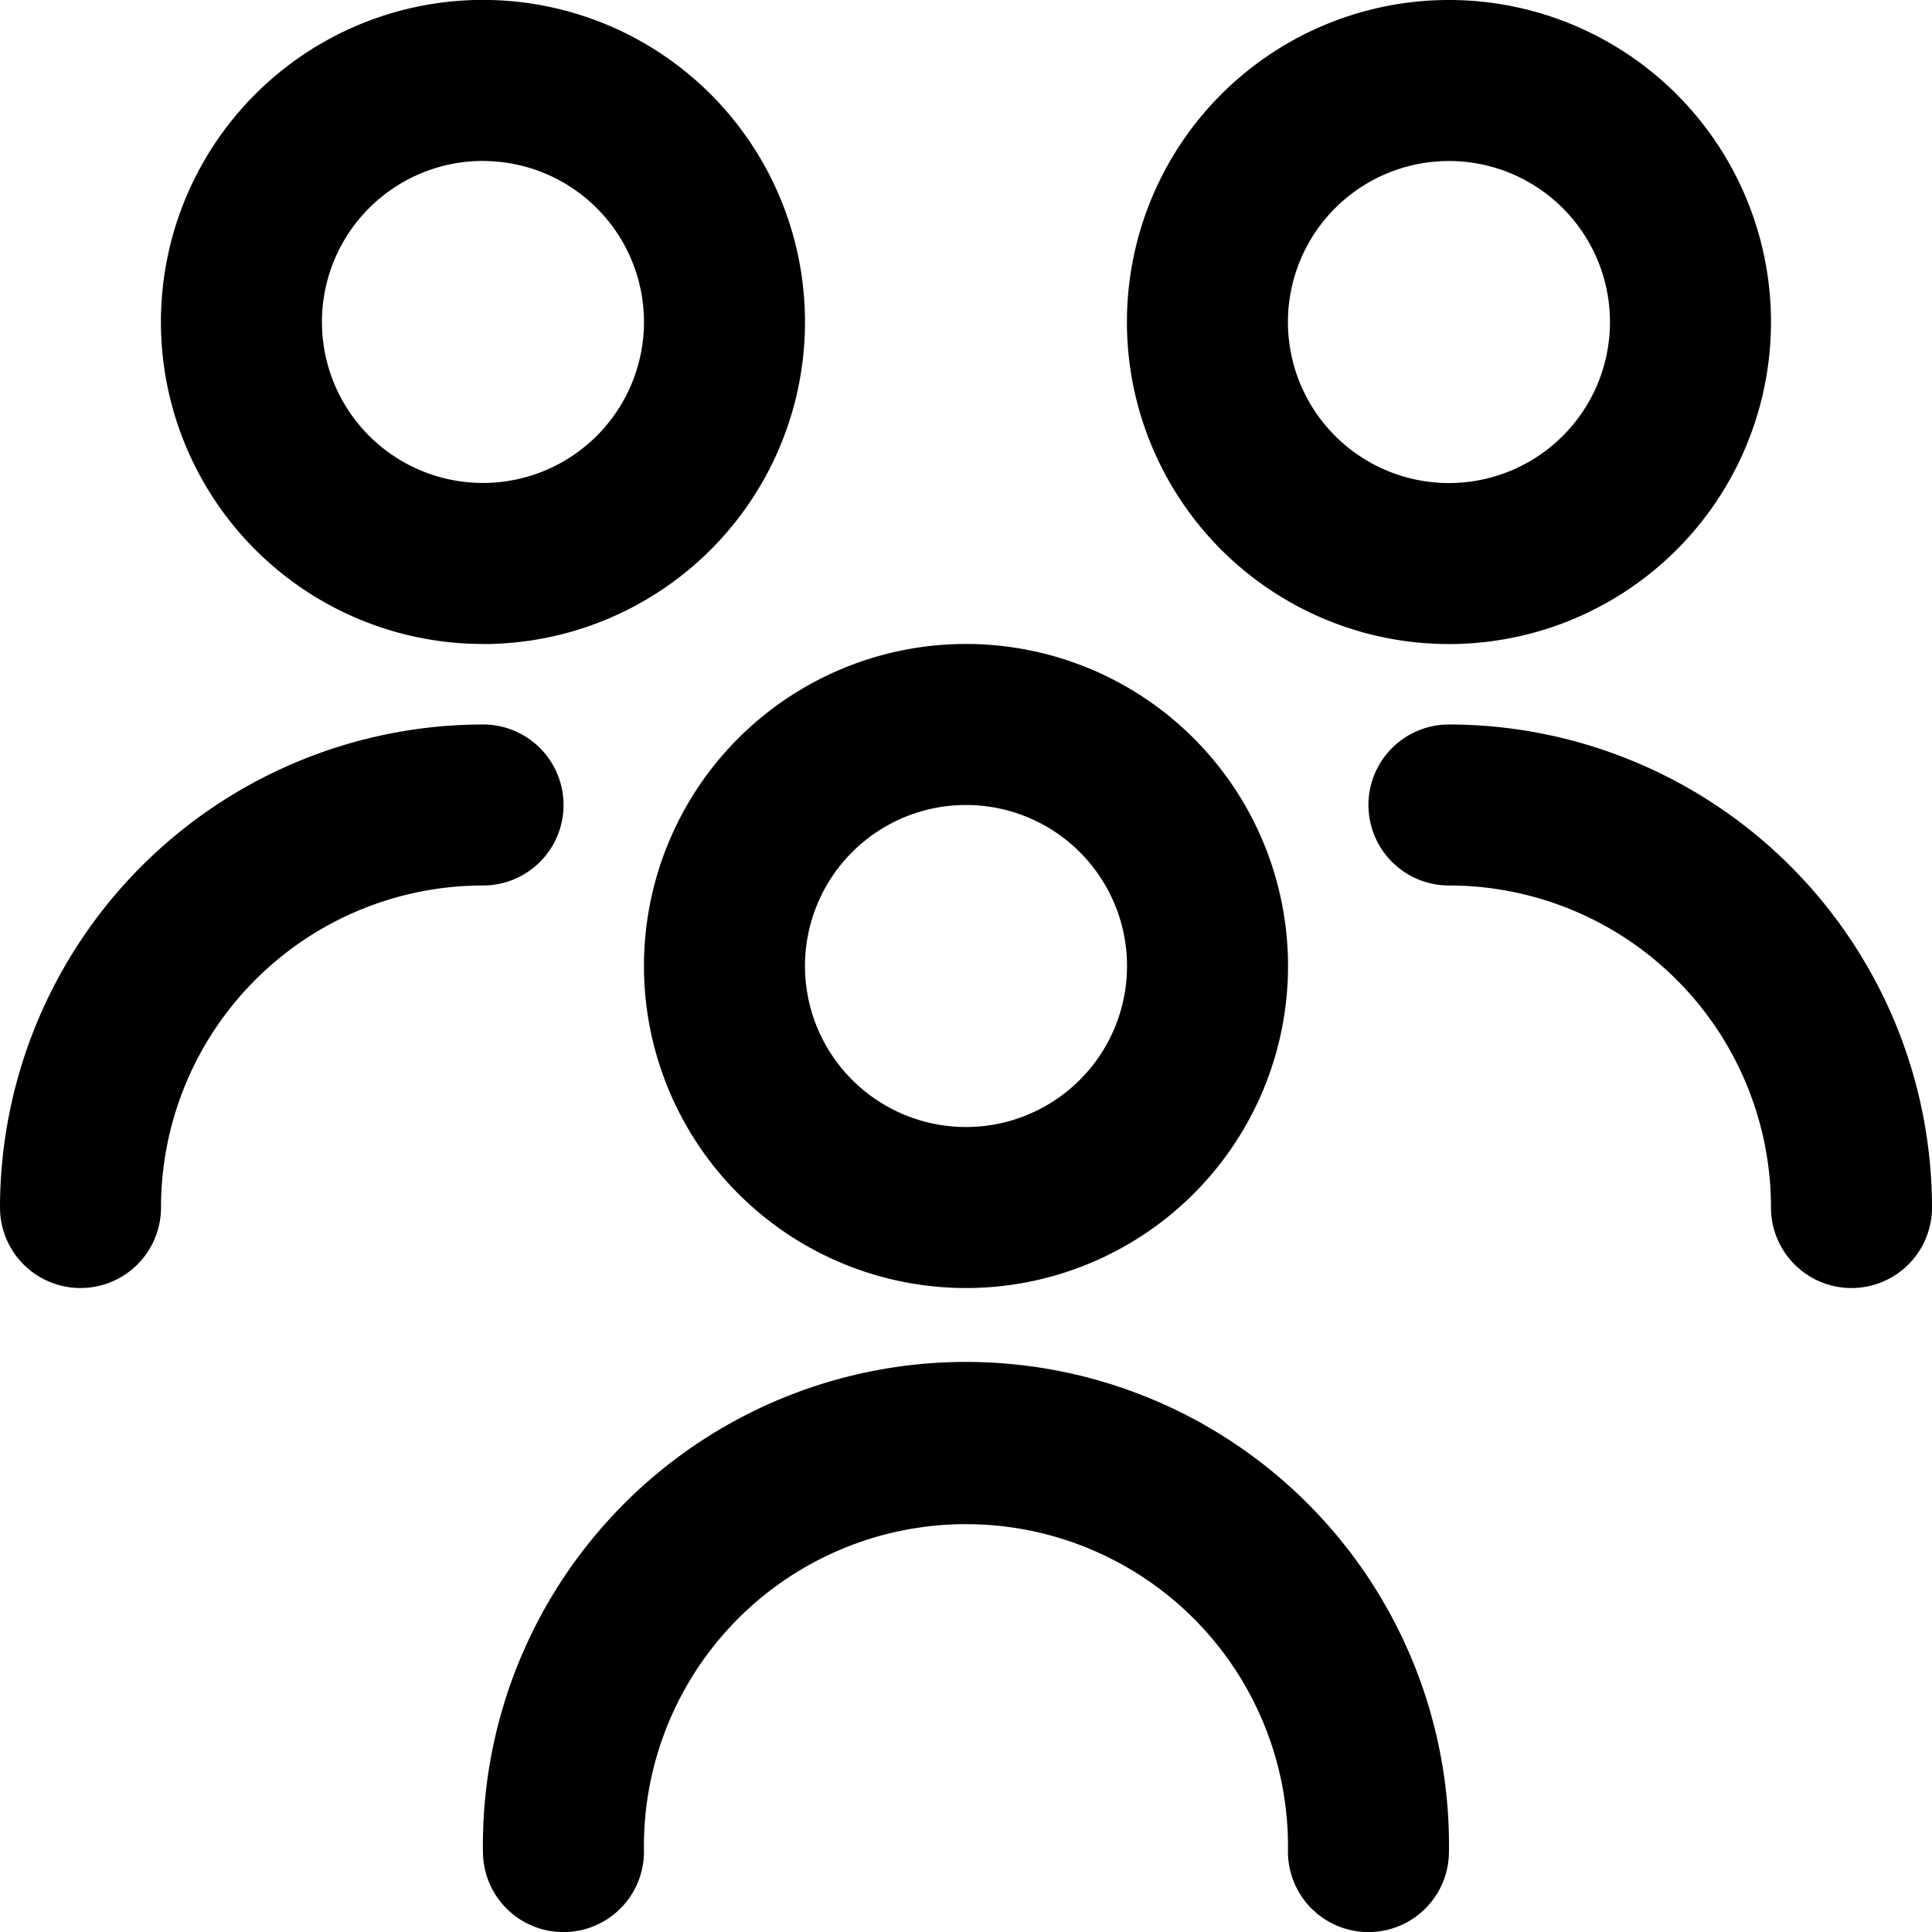 <svg xmlns="http://www.w3.org/2000/svg" width="21.334" height="21.335" viewBox="0 0 21.334 21.335">
  <path id="users-alt" d="M10.667,14.223a3.556,3.556,0,1,1,3.556-3.556A3.556,3.556,0,0,1,10.667,14.223Zm0-5.334a1.778,1.778,0,1,0,1.778,1.778A1.778,1.778,0,0,0,10.667,8.889ZM16,20.446a5.334,5.334,0,1,0-10.667,0,.889.889,0,1,0,1.778,0,3.556,3.556,0,1,1,7.111,0,.889.889,0,1,0,1.778,0ZM16,7.112a3.556,3.556,0,1,1,3.556-3.556A3.556,3.556,0,0,1,16,7.112Zm0-5.334a1.778,1.778,0,1,0,1.778,1.778A1.778,1.778,0,0,0,16,1.778Zm5.334,11.556A5.339,5.339,0,0,0,16,8a.889.889,0,0,0,0,1.778,3.556,3.556,0,0,1,3.556,3.556.889.889,0,1,0,1.778,0Zm-16-6.223A3.556,3.556,0,1,1,8.889,3.556,3.556,3.556,0,0,1,5.334,7.112Zm0-5.334A1.778,1.778,0,1,0,7.111,3.556,1.778,1.778,0,0,0,5.334,1.778ZM1.778,13.334A3.556,3.556,0,0,1,5.334,9.778.889.889,0,0,0,5.334,8,5.339,5.339,0,0,0,0,13.334a.889.889,0,1,0,1.778,0Z"/>
</svg>
